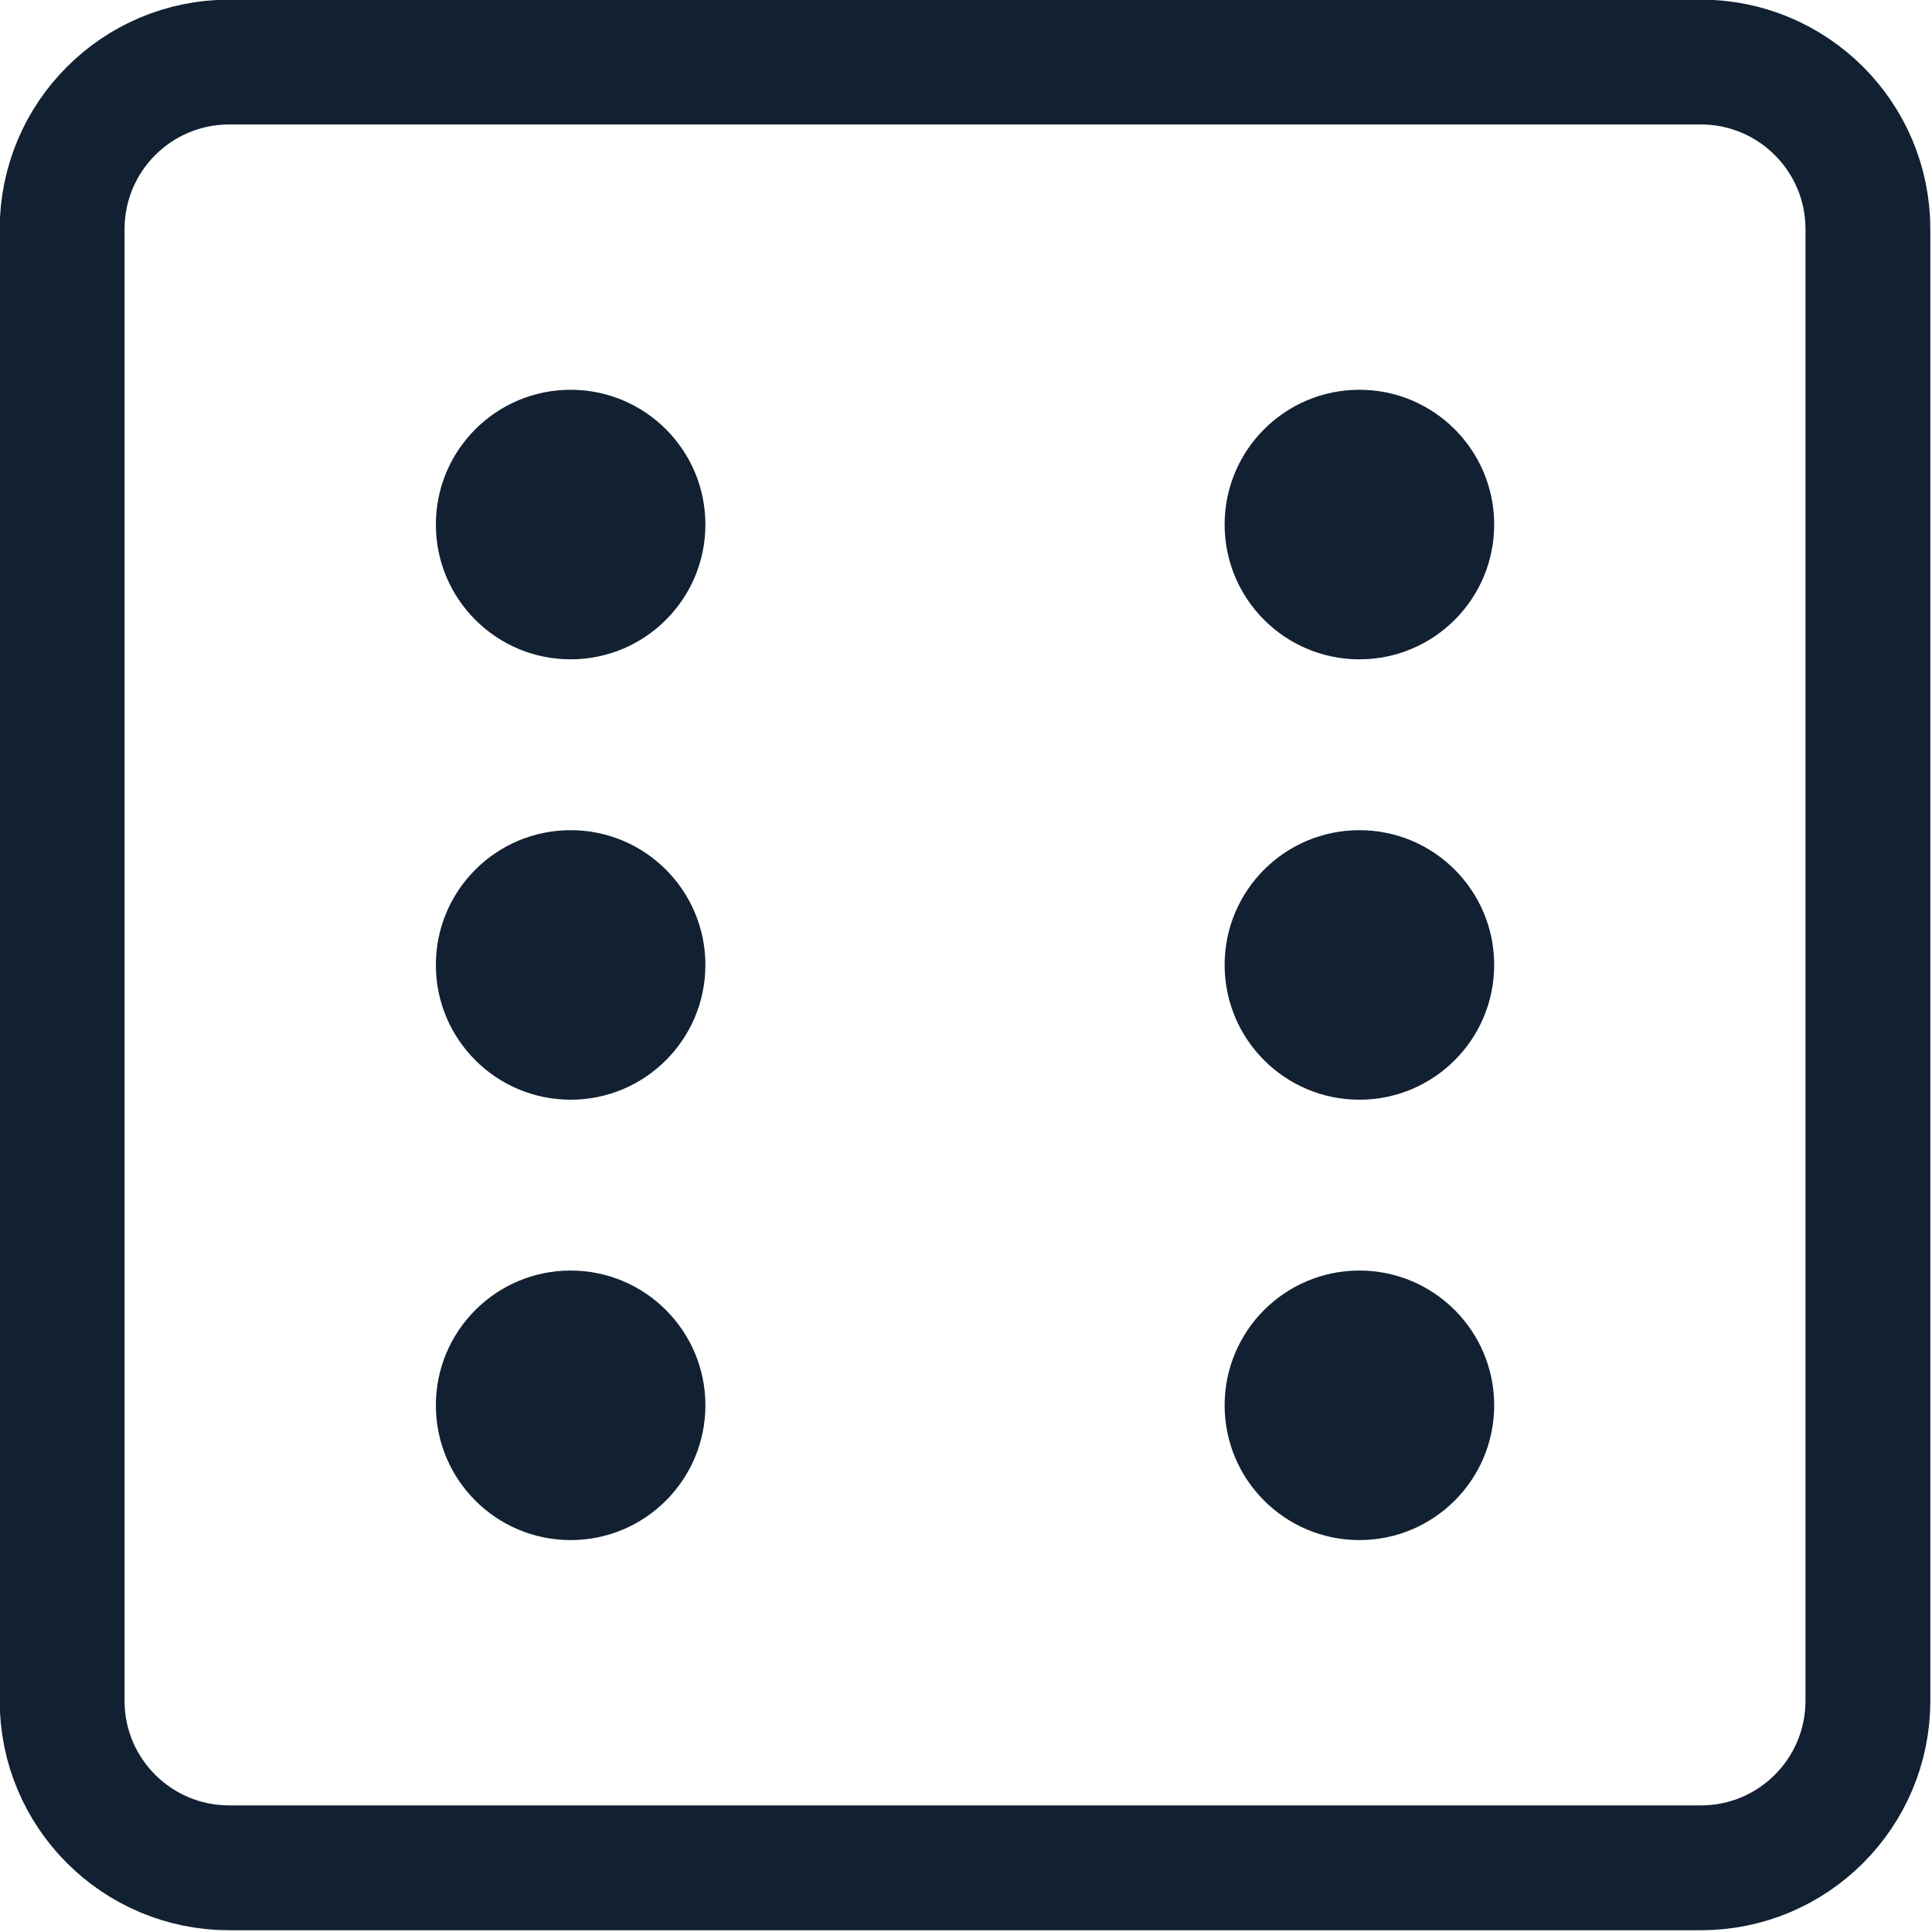 <?xml version="1.0" encoding="UTF-8" standalone="no"?>
<!-- Created with Inkscape (http://www.inkscape.org/) -->

<svg
   width="512"
   height="512"
   viewBox="0 0 135.467 135.467"
   version="1.1"
   id="svg394"
   inkscape:export-filename="dice5.svg"
   inkscape:export-xdpi="96"
   inkscape:export-ydpi="96"
   xmlns:inkscape="http://www.inkscape.org/namespaces/inkscape"
   xmlns:sodipodi="http://sodipodi.sourceforge.net/DTD/sodipodi-0.dtd"
   xmlns="http://www.w3.org/2000/svg"
   xmlns:svg="http://www.w3.org/2000/svg">
  <sodipodi:namedview
     id="namedview396"
     pagecolor="#ffffff"
     bordercolor="#000000"
     borderopacity="0.25"
     inkscape:showpageshadow="2"
     inkscape:pageopacity="0.0"
     inkscape:pagecheckerboard="0"
     inkscape:deskcolor="#d1d1d1"
     inkscape:document-units="mm"
     showgrid="false" />
  <defs
     id="defs391" />
  <g
     inkscape:label="Layer 1"
     inkscape:groupmode="layer"
     id="layer1">
    <g
       id="g1073"
       transform="matrix(0.415,0,0,0.415,-27.91,-36.272)">
      <path
         d="M 354.629,402.986 H 105.973 c -15.586,0 -28.222,-12.636 -28.222,-28.222 V 126.109 c 0,-15.586 12.637,-28.222 28.222,-28.222 h 248.655 c 15.586,0 28.222,12.637 28.222,28.222 v 248.655 c 0,15.586 -12.636,28.222 -28.222,28.222 z"
         style="fill:none;stroke:#112132;stroke-width:21.093;stroke-linecap:butt;stroke-linejoin:miter;stroke-miterlimit:10;stroke-dasharray:none;stroke-opacity:1"
         id="path168" />
      <path
         d="m 186.435,176.03 c 0,12.577 -10.195,22.772 -22.768,22.772 -12.577,0 -22.772,-10.195 -22.772,-22.772 0,-12.577 10.195,-22.772 22.772,-22.772 12.573,0 22.768,10.195 22.768,22.772"
         style="fill:#112132;fill-opacity:1;fill-rule:nonzero;stroke:none;stroke-width:0.035"
         id="path170" />
      <path
         d="m 319.707,176.03 c 0,12.577 -10.195,22.772 -22.772,22.772 -12.577,0 -22.772,-10.195 -22.772,-22.772 0,-12.577 10.195,-22.772 22.772,-22.772 12.577,0 22.772,10.195 22.772,22.772"
         style="fill:#112132;fill-opacity:1;fill-rule:nonzero;stroke:none;stroke-width:0.035"
         id="path172" />
      <path
         d="m 186.435,250.435 c 0,12.577 -10.195,22.772 -22.768,22.772 -12.577,0 -22.772,-10.195 -22.772,-22.772 0,-12.573 10.195,-22.768 22.772,-22.768 12.573,0 22.768,10.195 22.768,22.768"
         style="fill:#112132;fill-opacity:1;fill-rule:nonzero;stroke:none;stroke-width:0.035"
         id="path174" />
      <path
         d="m 319.707,250.435 c 0,12.577 -10.195,22.772 -22.772,22.772 -12.577,0 -22.772,-10.195 -22.772,-22.772 0,-12.573 10.195,-22.768 22.772,-22.768 12.577,0 22.772,10.195 22.772,22.768"
         style="fill:#112132;fill-opacity:1;fill-rule:nonzero;stroke:none;stroke-width:0.035"
         id="path176" />
      <path
         d="m 186.435,324.843 c 0,12.573 -10.195,22.768 -22.768,22.768 -12.577,0 -22.772,-10.195 -22.772,-22.768 0,-12.577 10.195,-22.772 22.772,-22.772 12.573,0 22.768,10.195 22.768,22.772"
         style="fill:#112132;fill-opacity:1;fill-rule:nonzero;stroke:none;stroke-width:0.035"
         id="path178" />
      <path
         d="m 319.707,324.843 c 0,12.573 -10.195,22.768 -22.772,22.768 -12.577,0 -22.772,-10.195 -22.772,-22.768 0,-12.577 10.195,-22.772 22.772,-22.772 12.577,0 22.772,10.195 22.772,22.772"
         style="fill:#112132;fill-opacity:1;fill-rule:nonzero;stroke:none;stroke-width:0.035"
         id="path180" />
    </g>
  </g>
</svg>
